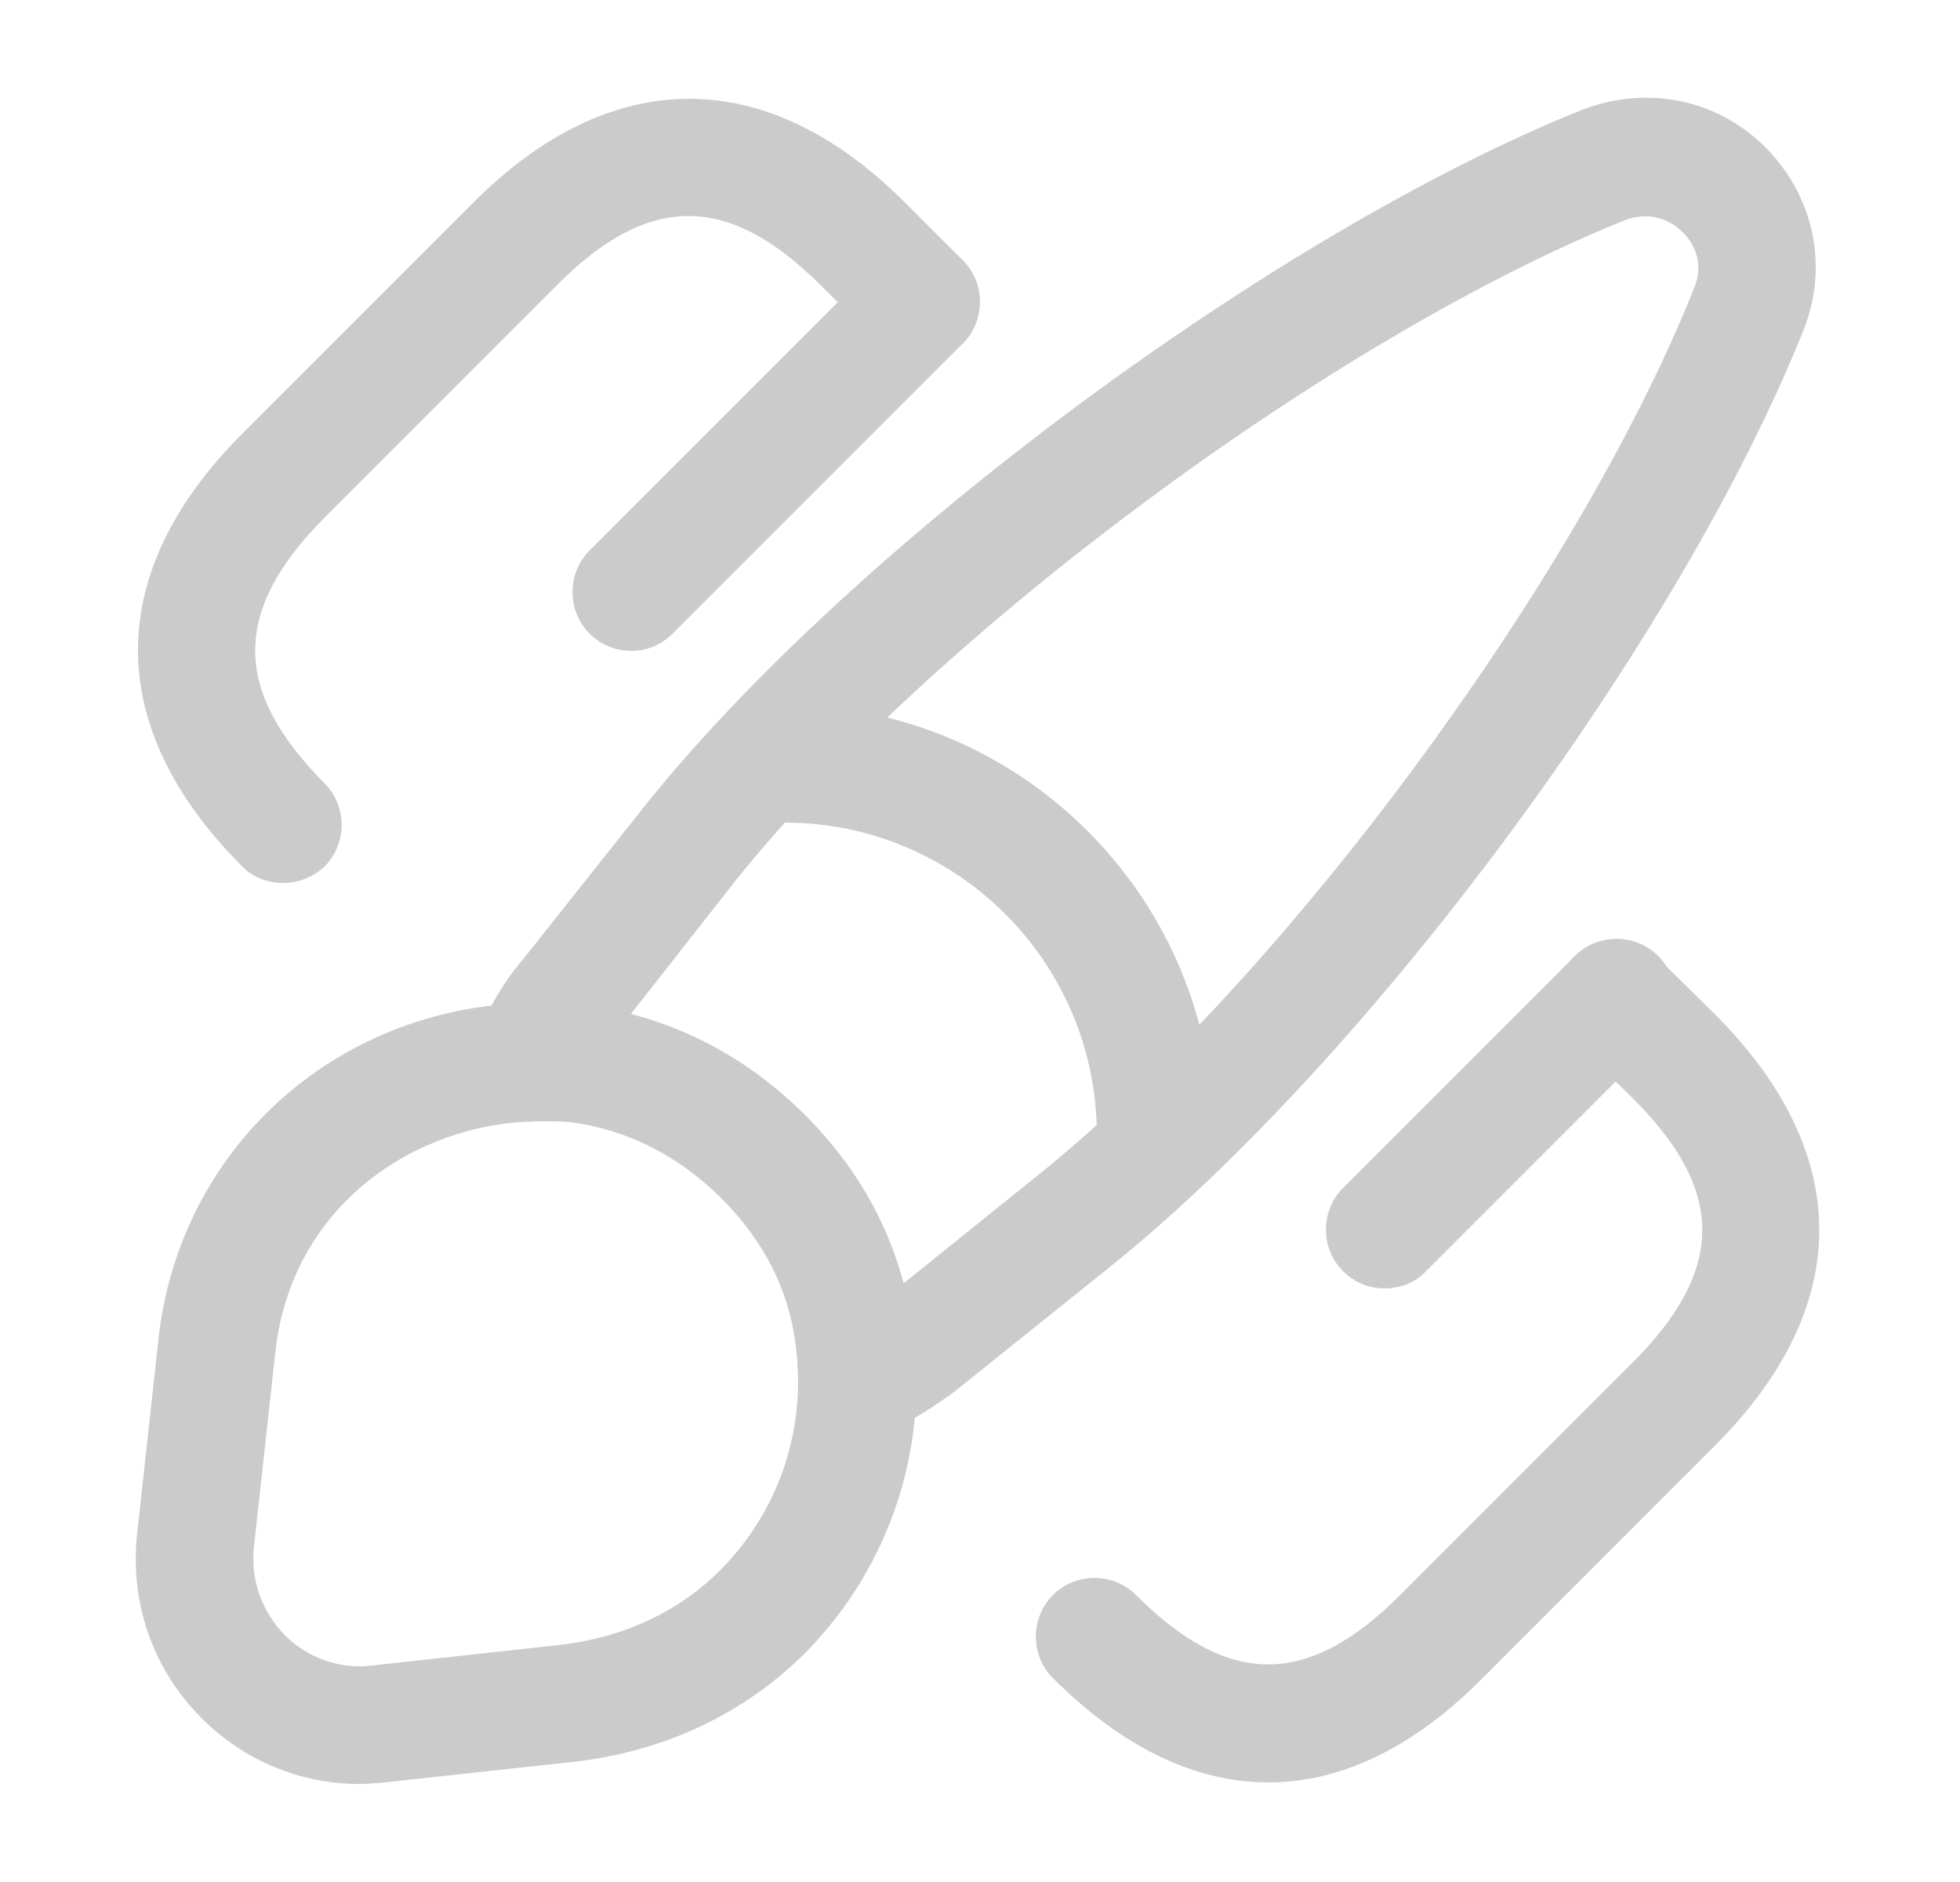 <svg width="25" height="24" viewBox="0 0 25 24" fill="none" xmlns="http://www.w3.org/2000/svg">
<path d="M10.93 18.37C10.78 18.37 10.64 18.33 10.51 18.24C10.3 18.1 10.18 17.87 10.18 17.62C10.18 17.47 10.17 17.31 10.15 17.15C10.06 16.44 9.74 15.82 9.2 15.28C8.66 14.74 7.99 14.4 7.27 14.31C7.15 14.3 6.98 14.29 6.82 14.3C6.56 14.32 6.32 14.21 6.17 14C6.02 13.8 5.98 13.53 6.06 13.29C6.21 12.88 6.43 12.51 6.69 12.21L8.23 10.27C10.88 6.96 16.25 2.98 20.18 1.4C21.02 1.08 21.9 1.27 22.51 1.87C23.14 2.5 23.33 3.4 23 4.22C21.42 8.16 17.45 13.52 14.14 16.17L12.17 17.75C11.8 18.02 11.5 18.19 11.2 18.31C11.12 18.35 11.02 18.37 10.93 18.37ZM8.04 12.94C8.88 13.16 9.63 13.6 10.26 14.23C10.89 14.85 11.31 15.57 11.52 16.37L13.21 15.01C16.35 12.5 20.12 7.41 21.61 3.67C21.76 3.3 21.55 3.04 21.45 2.95C21.38 2.88 21.12 2.66 20.72 2.81C17 4.31 11.91 8.08 9.39 11.22L8.04 12.94Z" fill="#CBCBCB"/>
<path d="M4.58 22.75C3.83 22.75 3.11 22.45 2.57 21.91C1.95 21.29 1.65 20.43 1.75 19.55L2.02 17.09C2.28 14.65 4.28 12.84 6.76 12.79C6.95 12.78 7.2 12.79 7.43 12.81C8.52 12.95 9.49 13.44 10.27 14.22C11.04 14.99 11.5 15.91 11.64 16.94C11.67 17.16 11.69 17.4 11.69 17.61C11.69 18.93 11.18 20.16 10.26 21.09C9.49 21.85 8.5 22.32 7.38 22.46L4.91 22.73C4.8 22.74 4.69 22.75 4.58 22.75ZM6.95 14.3C6.91 14.3 6.86 14.3 6.82 14.3C5.31 14.33 3.71 15.36 3.51 17.26L3.24 19.72C3.19 20.14 3.34 20.55 3.63 20.85C3.92 21.14 4.33 21.29 4.74 21.24L7.2 20.97C7.97 20.87 8.66 20.55 9.18 20.03C9.82 19.39 10.18 18.53 10.18 17.61C10.18 17.46 10.17 17.3 10.15 17.14C10.06 16.43 9.74 15.81 9.2 15.27C8.66 14.73 7.99 14.39 7.27 14.3C7.19 14.3 7.07 14.3 6.95 14.3Z" fill="#CBCBCB"/>
<path d="M14.74 15.22C14.33 15.22 13.99 14.88 13.99 14.47C13.99 12.27 12.2 10.49 10.01 10.49C9.6 10.49 9.26 10.15 9.26 9.74C9.26 9.33 9.59 8.99 10 8.99C13.02 8.99 15.48 11.45 15.48 14.47C15.49 14.89 15.15 15.22 14.74 15.22Z" fill="#CBCBCB"/>
<path d="M16.18 22.73C15.25 22.73 14.32 22.29 13.43 21.4C13.14 21.11 13.14 20.63 13.43 20.34C13.72 20.05 14.2 20.05 14.49 20.34C15.67 21.52 16.68 21.52 17.86 20.34L20.82 17.38C22.01 16.19 22.01 15.18 20.82 14L20.08 13.27C19.79 12.98 19.78 12.5 20.07 12.21C20.36 11.91 20.84 11.91 21.13 12.2L21.87 12.93C23.65 14.71 23.65 16.66 21.87 18.44L18.91 21.4C18.04 22.28 17.11 22.73 16.18 22.73Z" fill="#CBCBCB"/>
<path d="M3.61 11.26C3.42 11.26 3.22 11.19 3.08 11.04C1.32 9.27 1.32 7.31 3.08 5.54L6.04 2.58C7.8 0.82 9.78 0.82 11.54 2.58L12.28 3.32C12.57 3.61 12.57 4.09 12.28 4.38C11.99 4.67 11.51 4.67 11.22 4.38L10.47 3.64C9.29 2.46 8.27 2.46 7.1 3.64L4.14 6.6C2.96 7.79 2.96 8.8 4.14 9.99C4.43 10.28 4.43 10.76 4.14 11.05C3.99 11.19 3.8 11.26 3.61 11.26Z" fill="#CBCBCB"/>
<path d="M8.05 8.3C7.86 8.3 7.67 8.23 7.52 8.08C7.23 7.79 7.23 7.31 7.52 7.02L11.22 3.32C11.51 3.03 11.99 3.03 12.28 3.32C12.57 3.61 12.57 4.09 12.28 4.38L8.58 8.08C8.43 8.23 8.24 8.3 8.05 8.3Z" fill="#CBCBCB"/>
<path d="M17.66 16.43C17.47 16.43 17.28 16.36 17.13 16.21C16.84 15.92 16.84 15.44 17.13 15.15L20.09 12.19C20.38 11.9 20.86 11.9 21.15 12.19C21.44 12.48 21.44 12.96 21.15 13.25L18.19 16.21C18.05 16.36 17.86 16.43 17.66 16.43Z" fill="#CBCBCB"/>
</svg>
